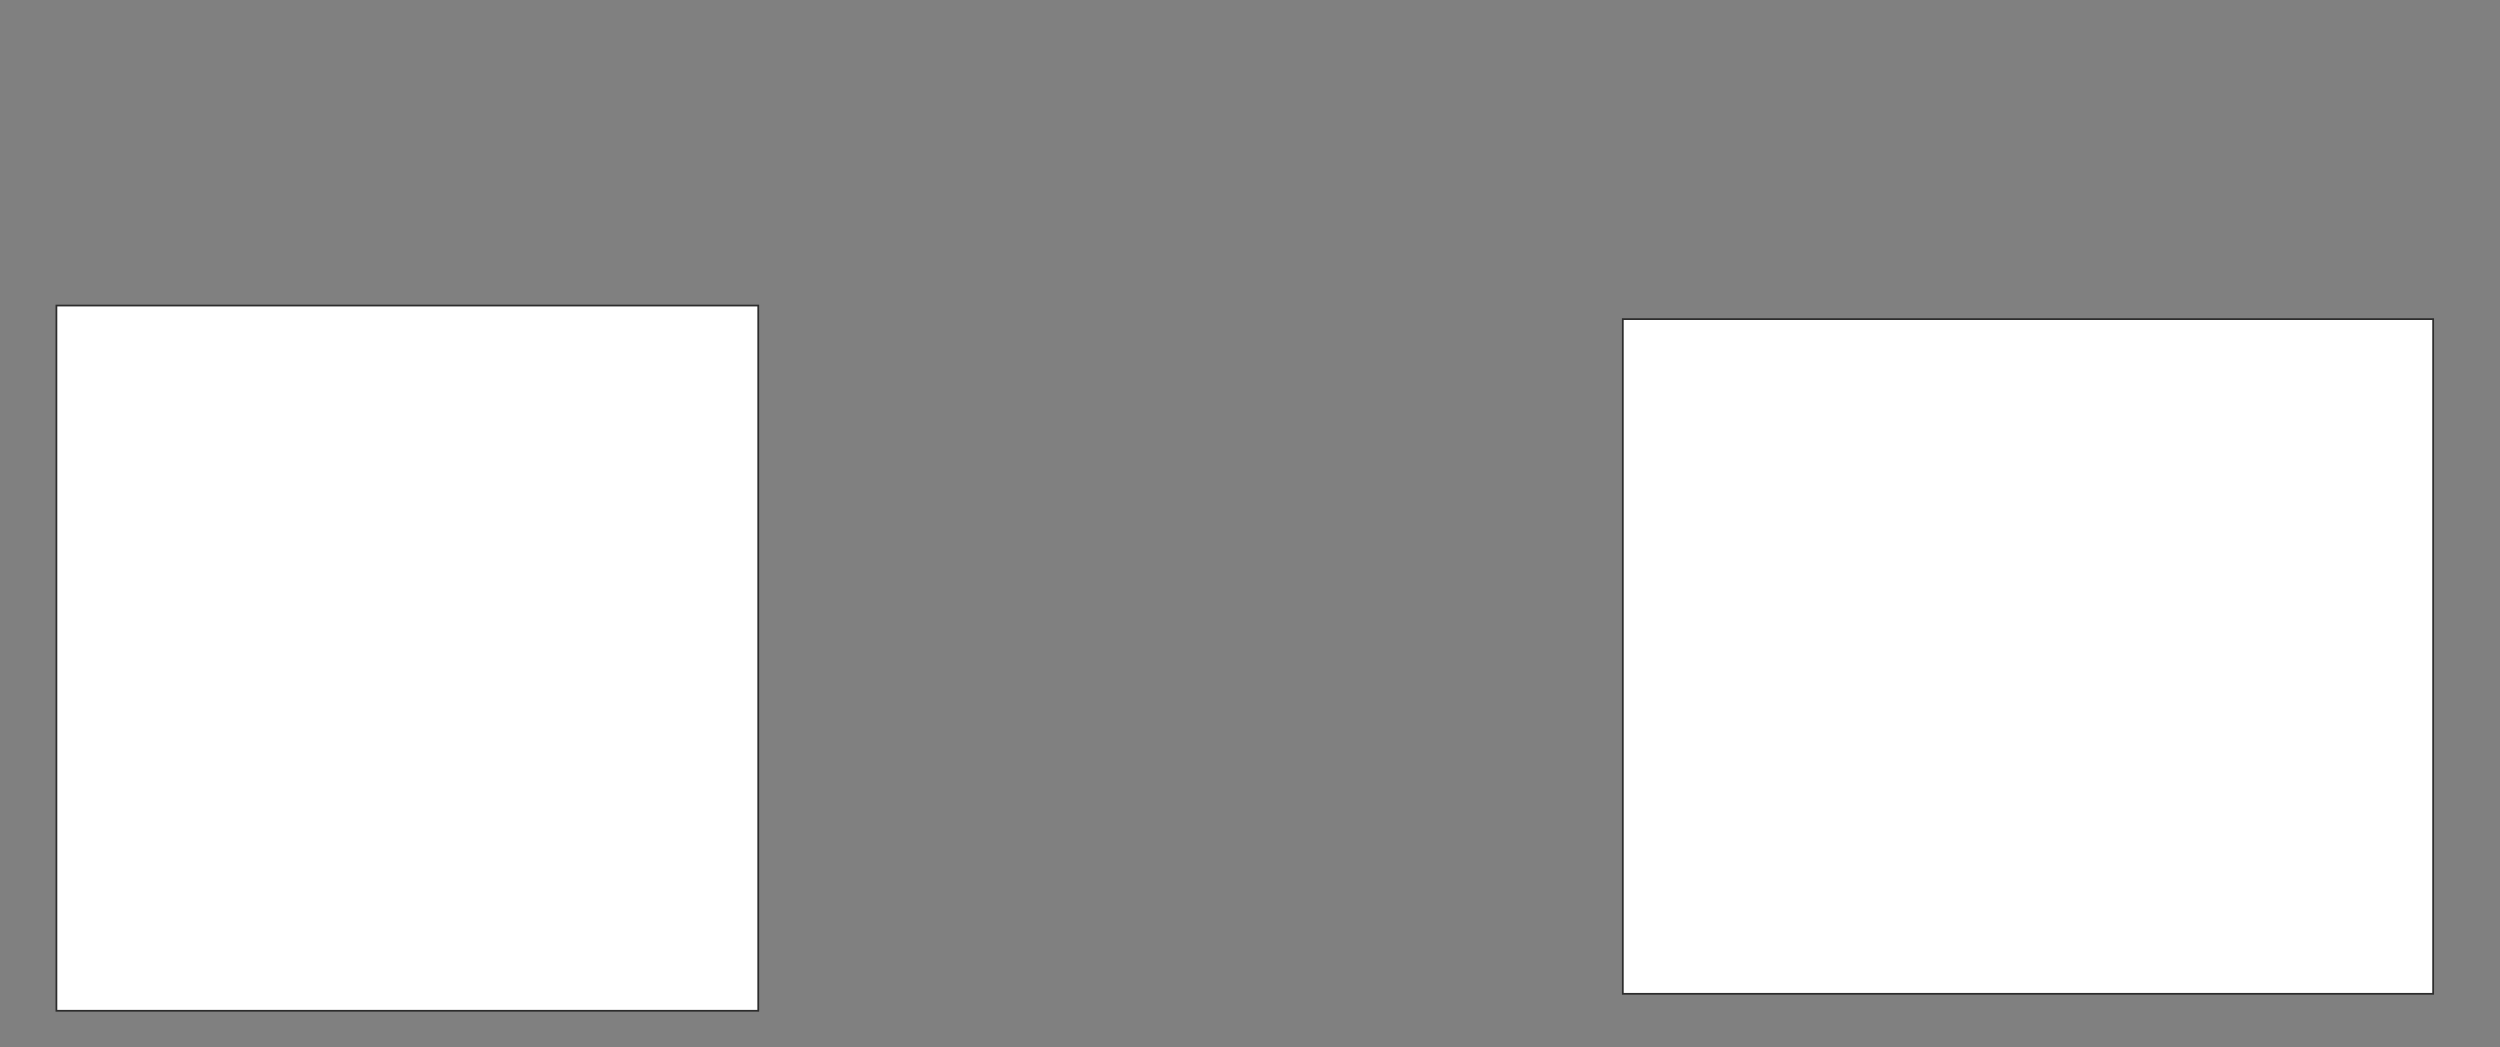 <svg height="594" width="1418" xmlns="http://www.w3.org/2000/svg">
 <rect width="100%" height="100%" fill="#808080" stroke="none"/>
 <!-- Created with Image Occlusion Enhanced -->
 <g>
  <title>Labels</title>
 </g>
 <g>
  <title>Masks</title>
  <rect fill="#ffffff" height="400" id="15b7fc94278349b8b11b0a502c3ef410-ao-1" stroke="#2D2D2D" width="398.077" x="32" y="173.308"/>
  
  <rect fill="#ffffff" height="382.692" id="15b7fc94278349b8b11b0a502c3ef410-ao-3" stroke="#2D2D2D" width="459.615" x="920.462" y="181"/>
 </g>
</svg>